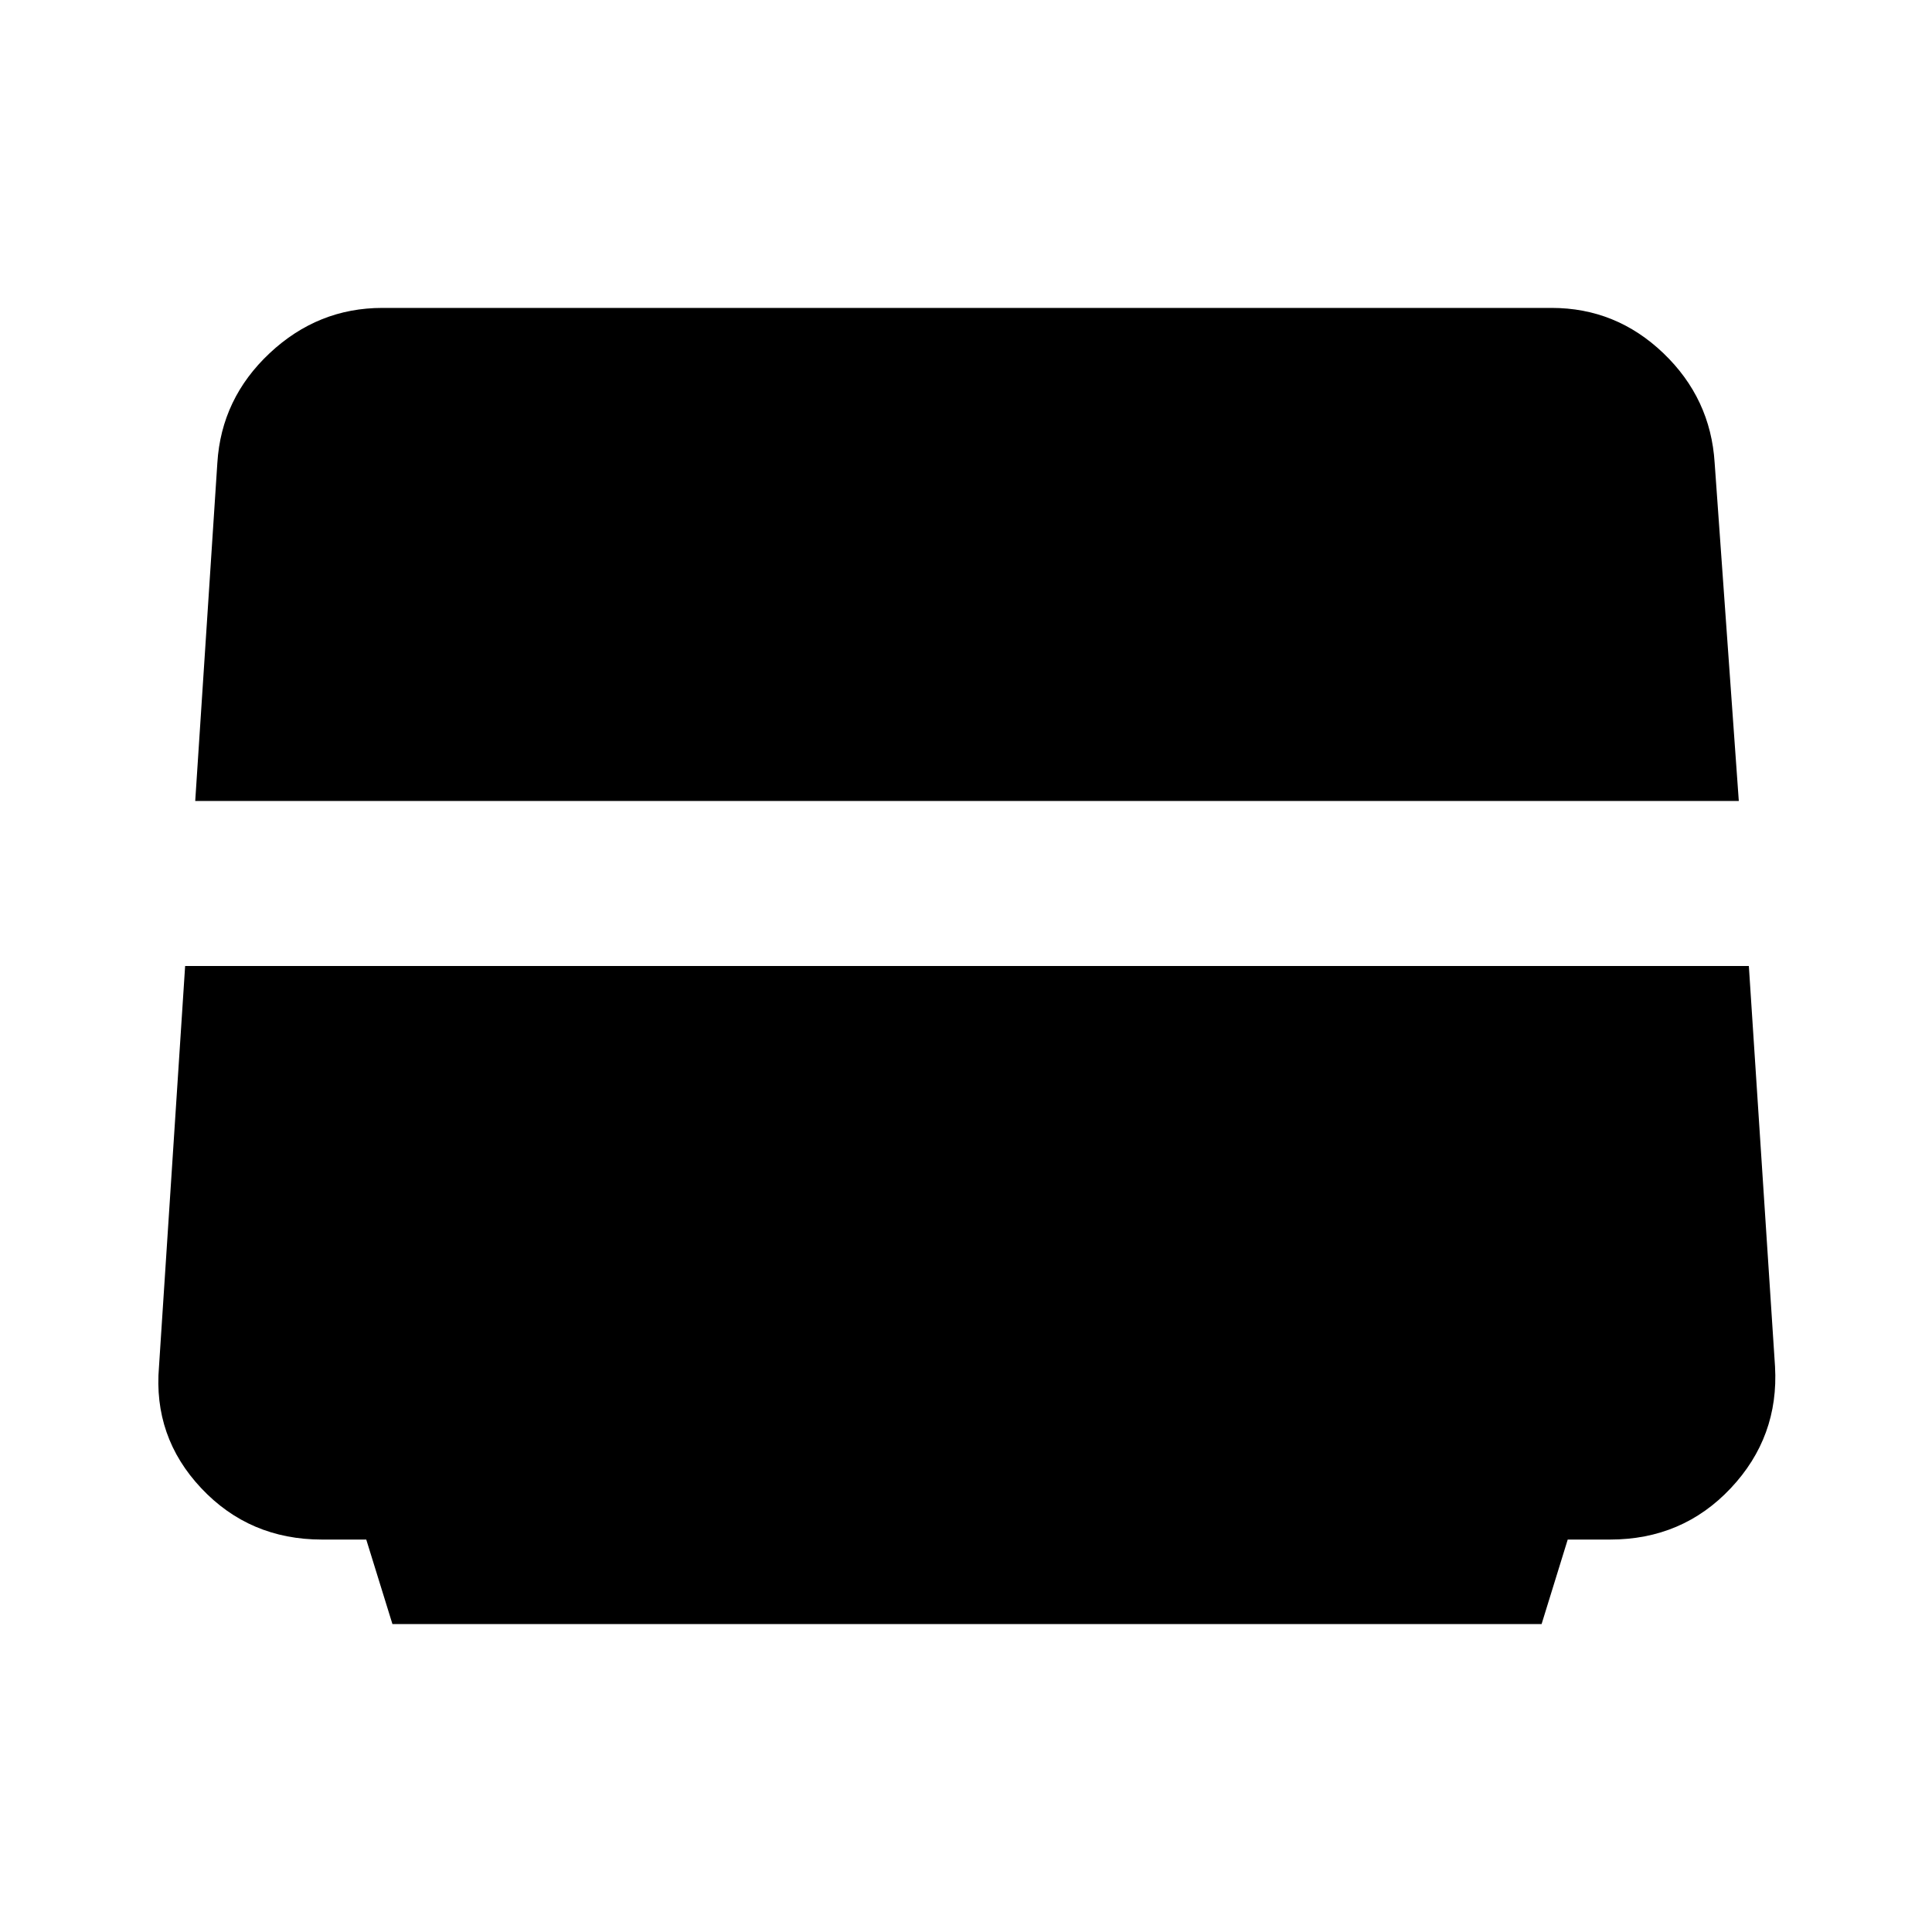 <svg xmlns="http://www.w3.org/2000/svg" height="40" width="40"><path d="m8.125 33.625-.542-1.75h-.916q-1.5 0-2.5-1.063-1-1.062-.875-2.52L3.833 20h32.375l.542 8.292q.083 1.458-.917 2.52-1 1.063-2.5 1.063h-.875l-.541 1.75ZM4.042 16.583l.458-7q.083-1.333 1.083-2.271 1-.937 2.334-.937h24.208q1.333 0 2.313.937.979.938 1.062 2.271l.5 7Z"/></svg>